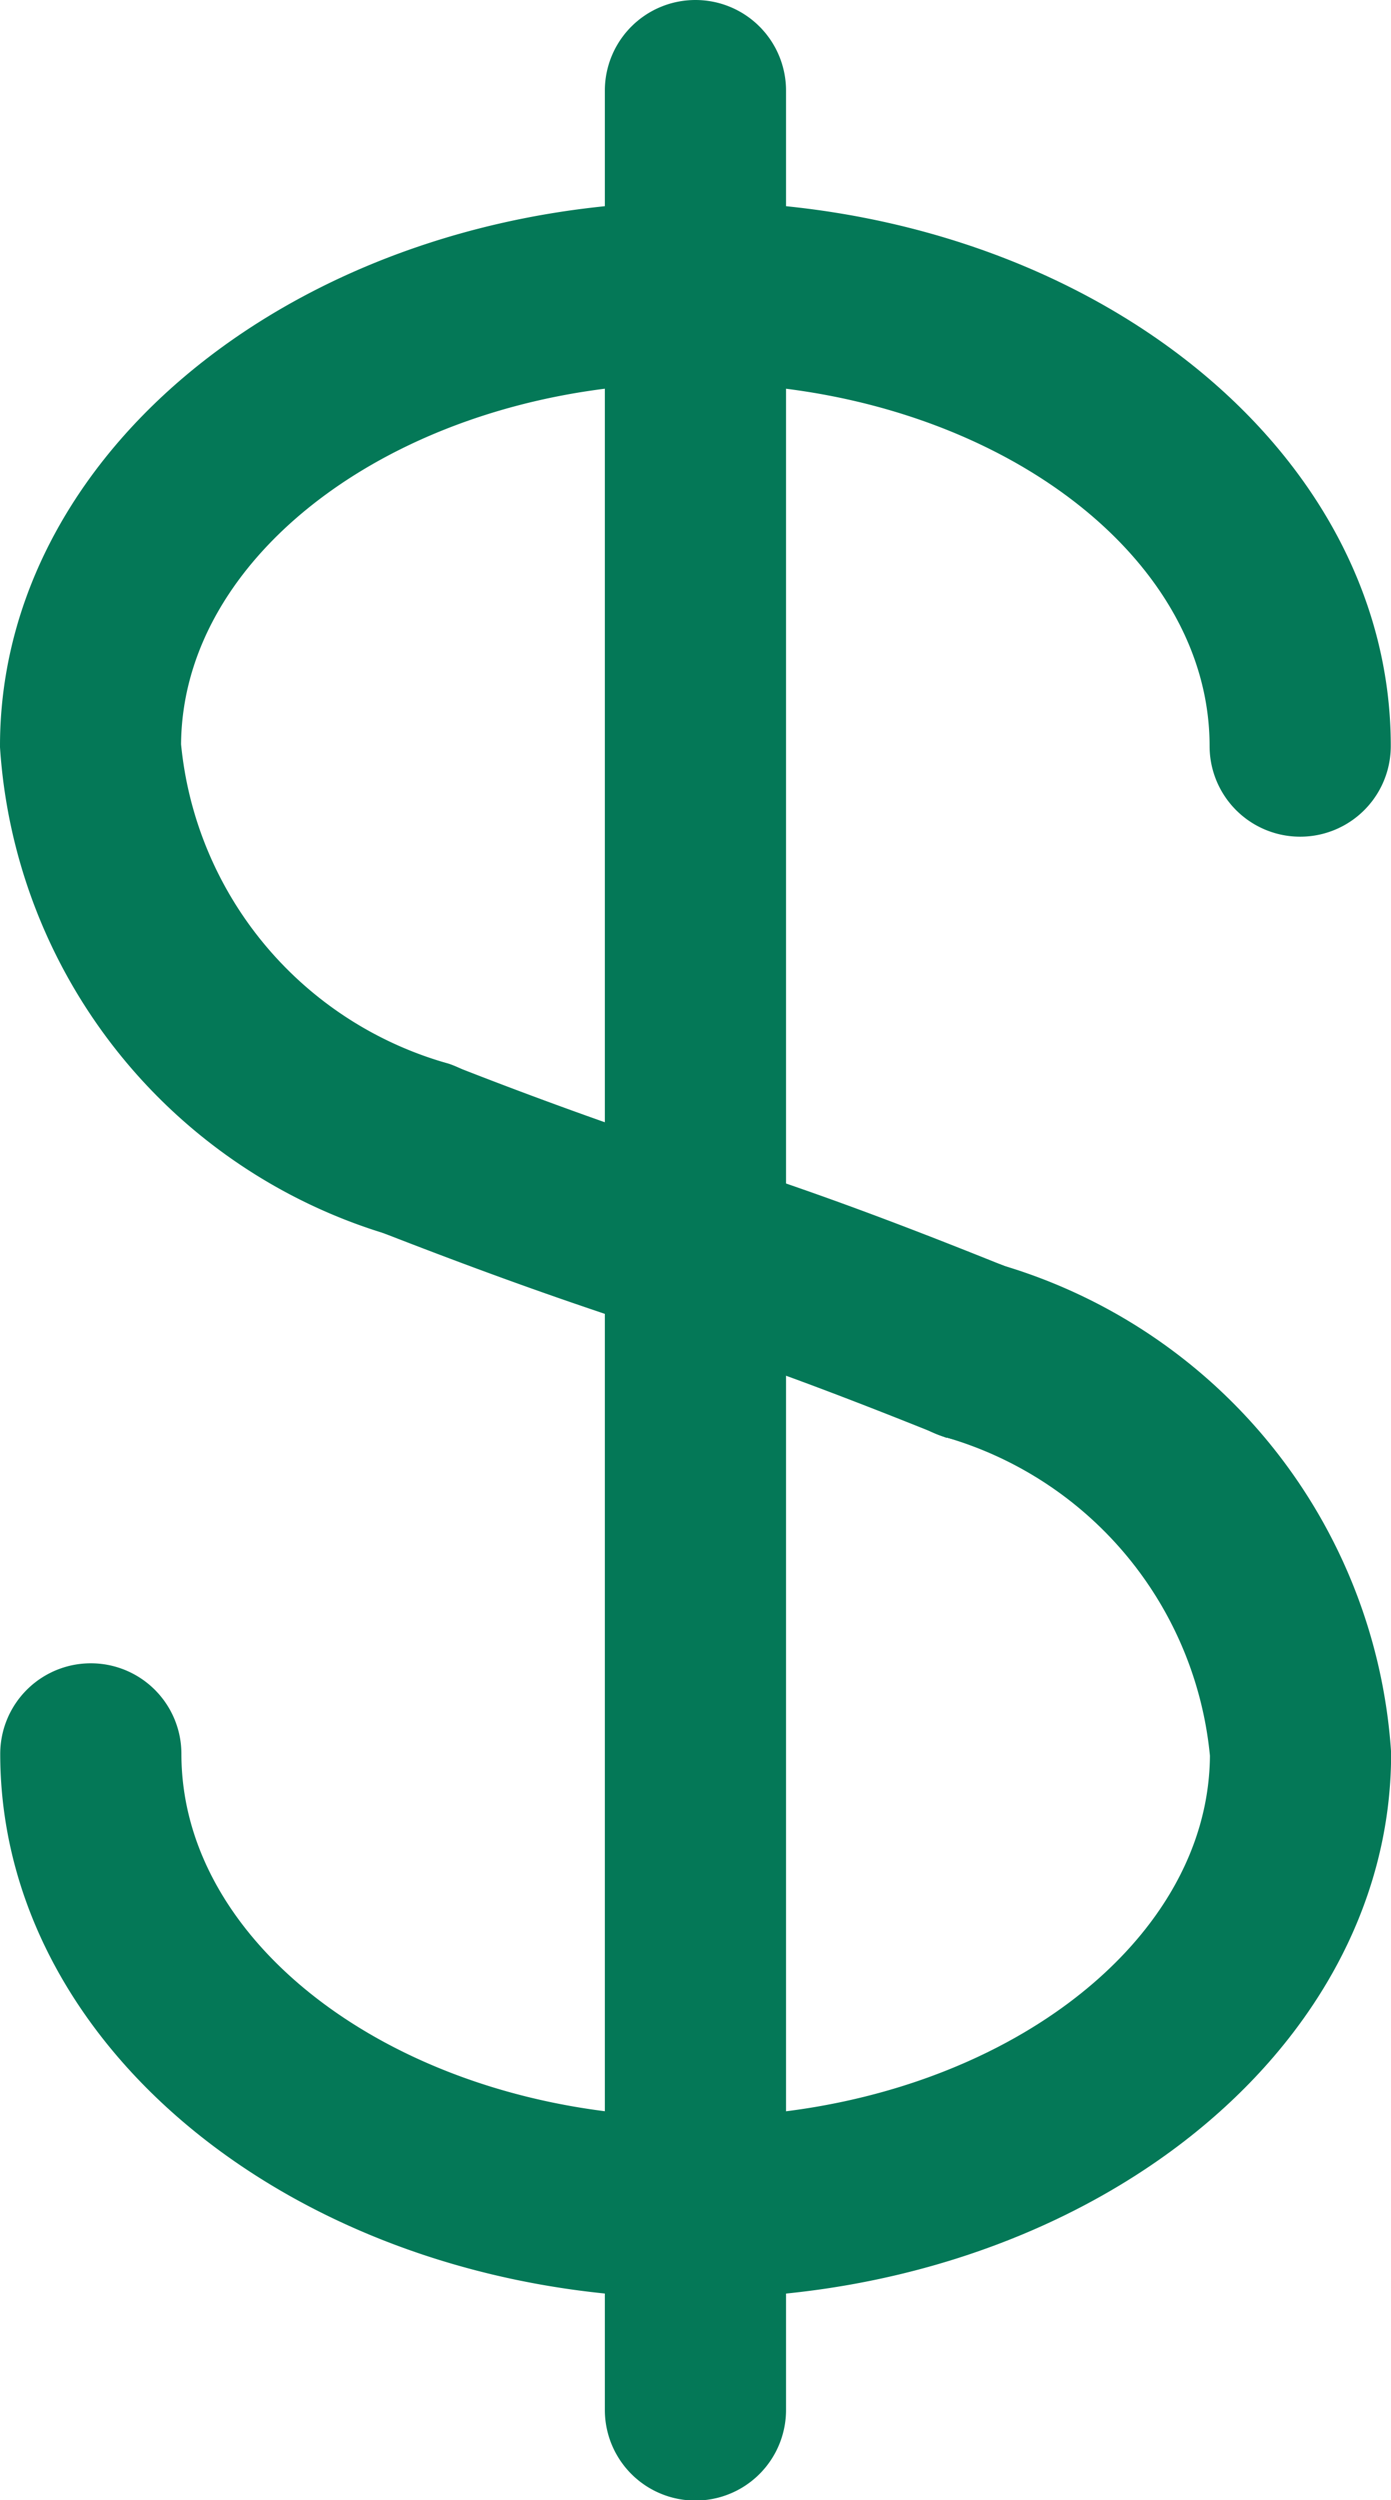<svg xmlns="http://www.w3.org/2000/svg" viewBox="0 0 12.115 21.773" class="h-7 w-7" color="#047857"><g data-name="Group 31"><g data-name="Group 30"><path data-name="Path 26" d="M6.057.35a.439.439 0 00-.439.439v20.2a.439.439 0 10.878 0V.789A.439.439 0 006.057.35z" fill="currentColor" stroke="currentColor" stroke-width=".7"></path></g></g><g data-name="Group 33"><g data-name="Group 32"><path data-name="Path 27" d="M6.057 2.106C2.91 2.106.35 4.076.35 6.496a4.4 4.4 0 003.135 3.922.44.44 0 10.318-.82 3.559 3.559 0 01-2.576-3.1c0-1.937 2.166-3.512 4.829-3.512s4.829 1.575 4.829 3.512a.439.439 0 10.878 0c.002-2.423-2.559-4.392-5.706-4.392z" fill="currentColor" stroke="currentColor" stroke-width=".7"></path></g></g><g data-name="Group 35"><g data-name="Group 34"><path data-name="Path 28" d="M8.629 11.355a.44.44 0 10-.317.82 3.558 3.558 0 012.576 3.1c0 1.937-2.166 3.512-4.829 3.512S1.23 17.212 1.23 15.275a.439.439 0 00-.878 0c0 2.421 2.56 4.39 5.707 4.39s5.707-1.97 5.707-4.39a4.4 4.4 0 00-3.137-3.92z" fill="currentColor" stroke="currentColor" stroke-width=".7"></path></g></g><g data-name="Group 37"><g data-name="Group 36"><path data-name="Path 29" d="M8.634 11.357c-1.285-.518-1.894-.719-2.538-.932a40.761 40.761 0 01-2.292-.824.44.44 0 00-.318.82c1.152.448 1.756.644 2.336.838.63.208 1.226.405 2.485.912a.446.446 0 00.164.032.438.438 0 00.163-.845z" fill="currentColor" stroke="currentColor" stroke-width=".7"></path></g></g></svg>
